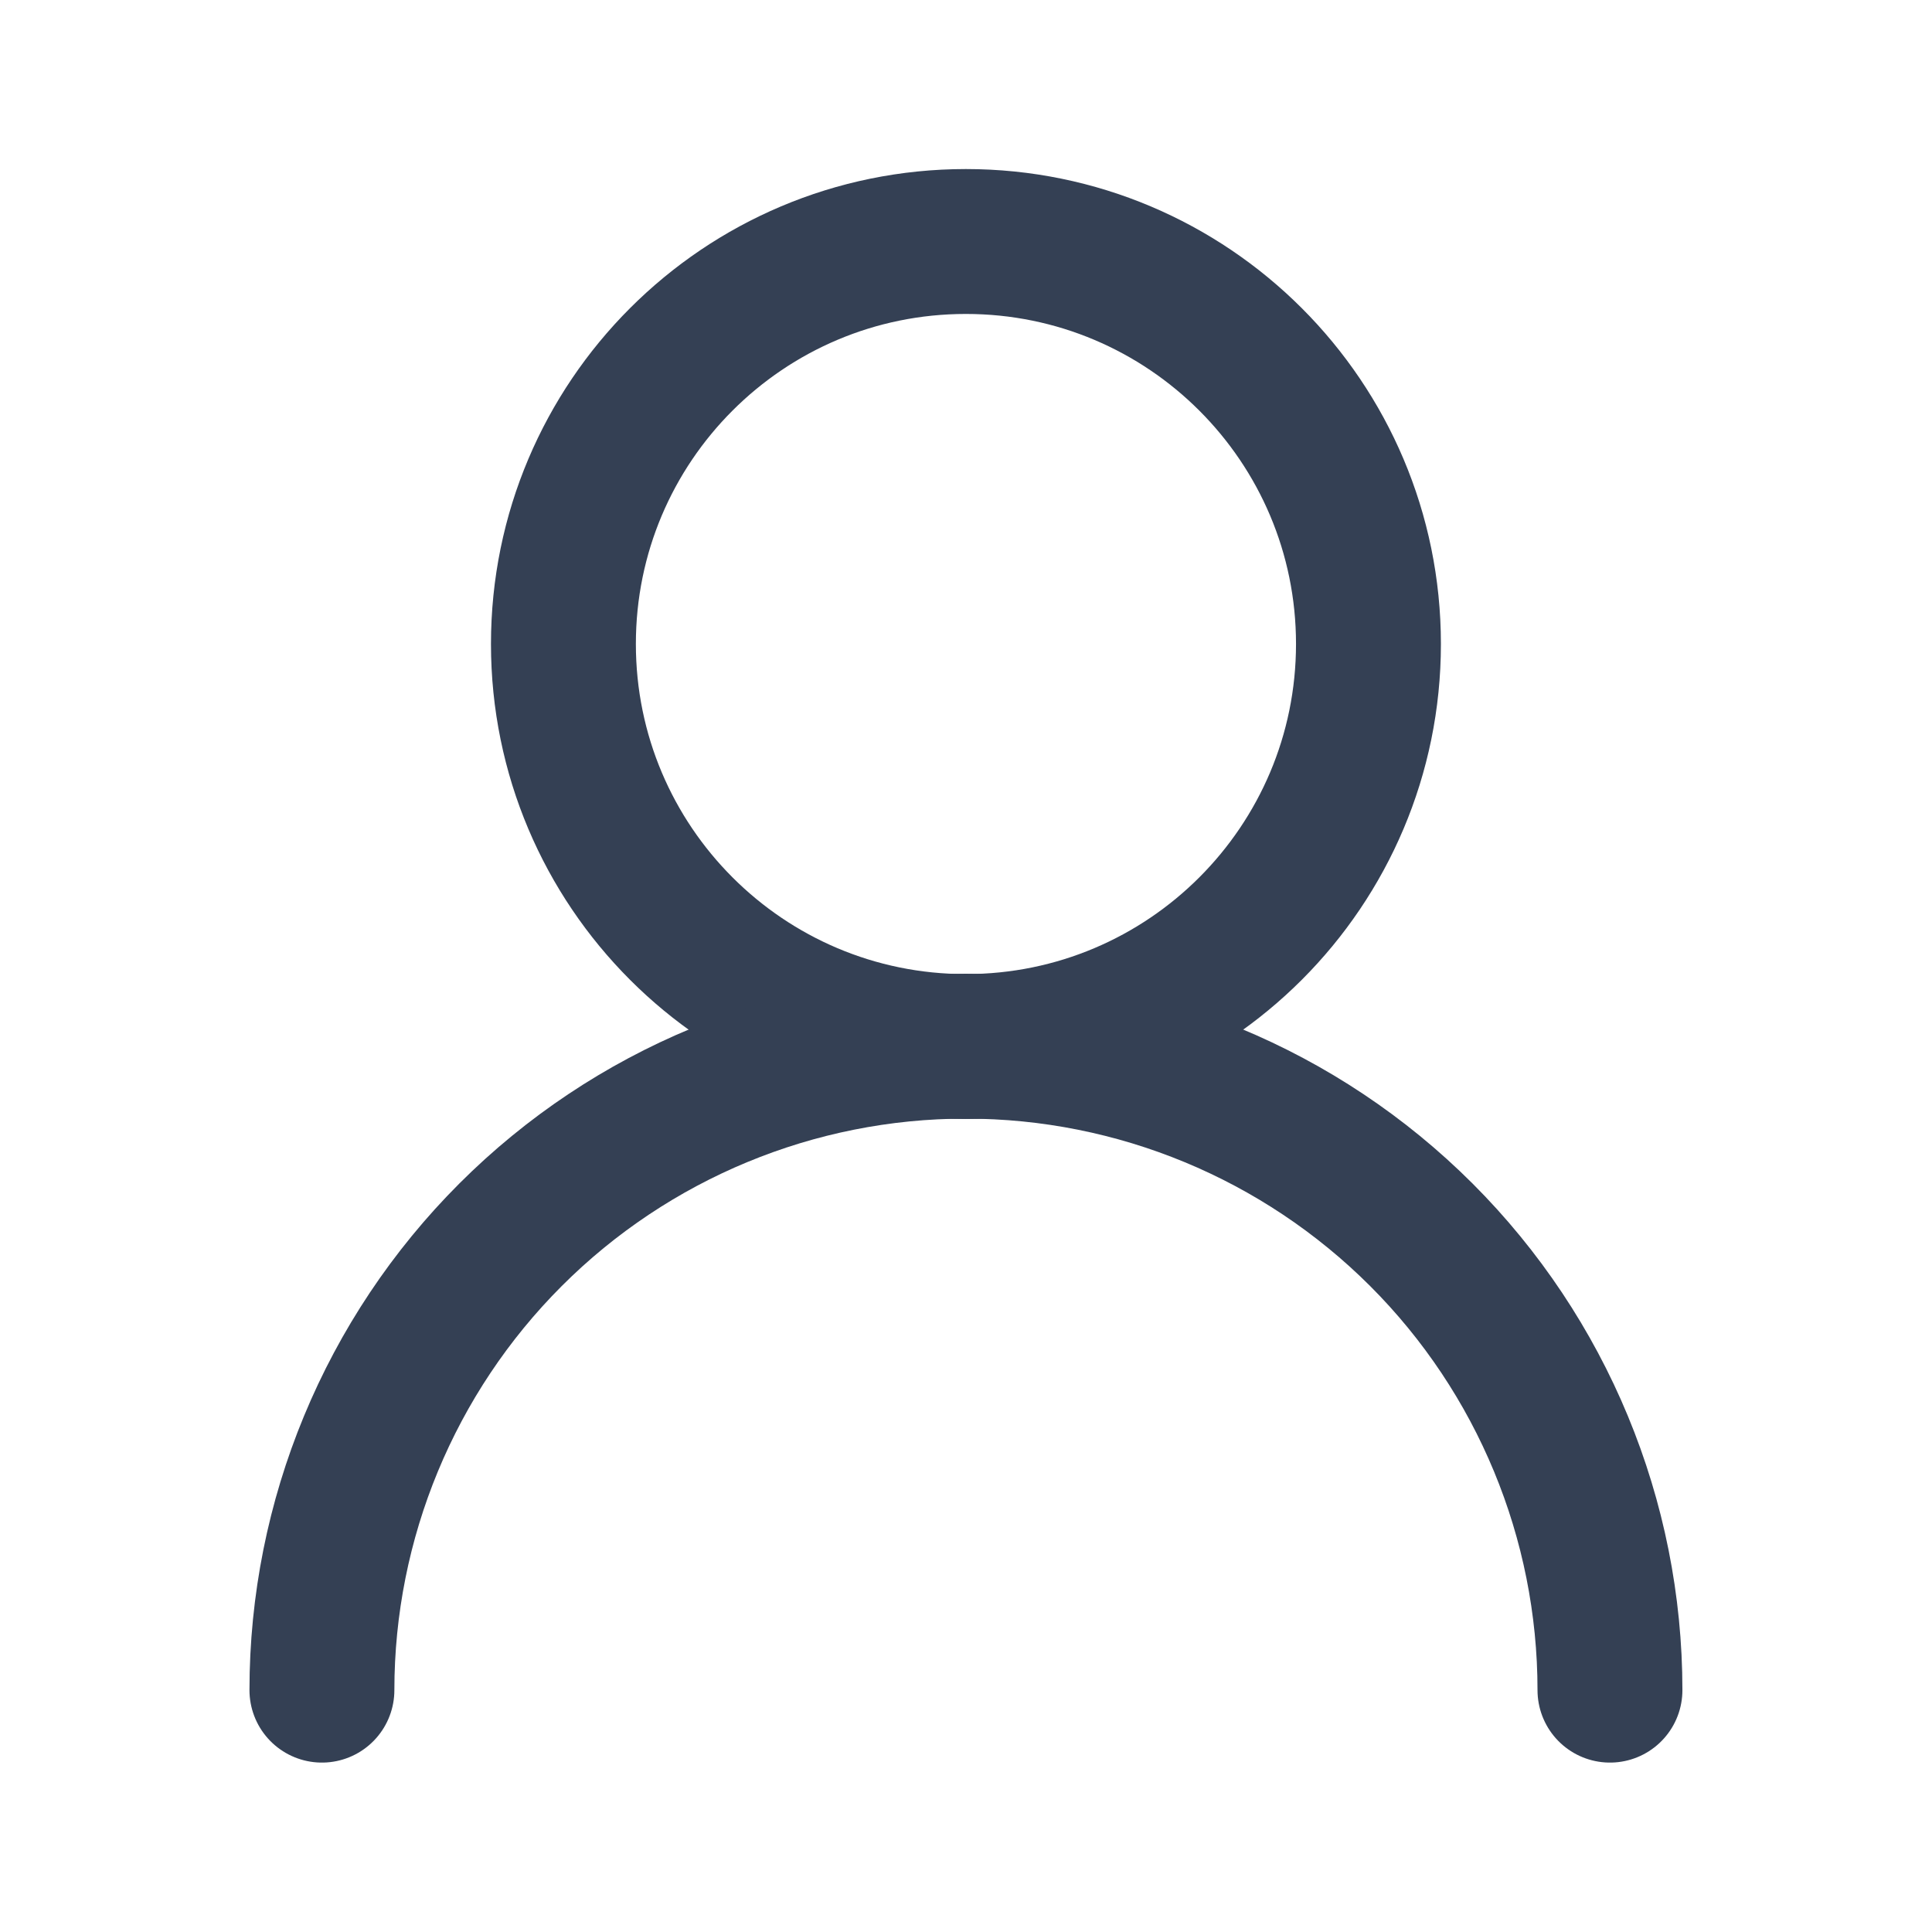 <svg width="16" height="16" viewBox="0 0 16 16" fill="none" xmlns="http://www.w3.org/2000/svg">
<path d="M7.999 8.667C9.84 8.667 11.333 7.174 11.333 5.333C11.333 3.492 9.84 2 7.999 2C6.158 2 4.666 3.492 4.666 5.333C4.666 7.174 6.158 8.667 7.999 8.667Z" stroke="#344054" stroke-width="1.2" stroke-linecap="round" stroke-linejoin="round"/>
<path d="M13.333 13.997C13.333 12.583 12.771 11.226 11.771 10.226C10.77 9.226 9.414 8.664 7.999 8.664C6.585 8.664 5.228 9.226 4.228 10.226C3.228 11.226 2.666 12.583 2.666 13.997" stroke="#344054" stroke-width="1.2" stroke-linecap="round" stroke-linejoin="round"/>
</svg>

